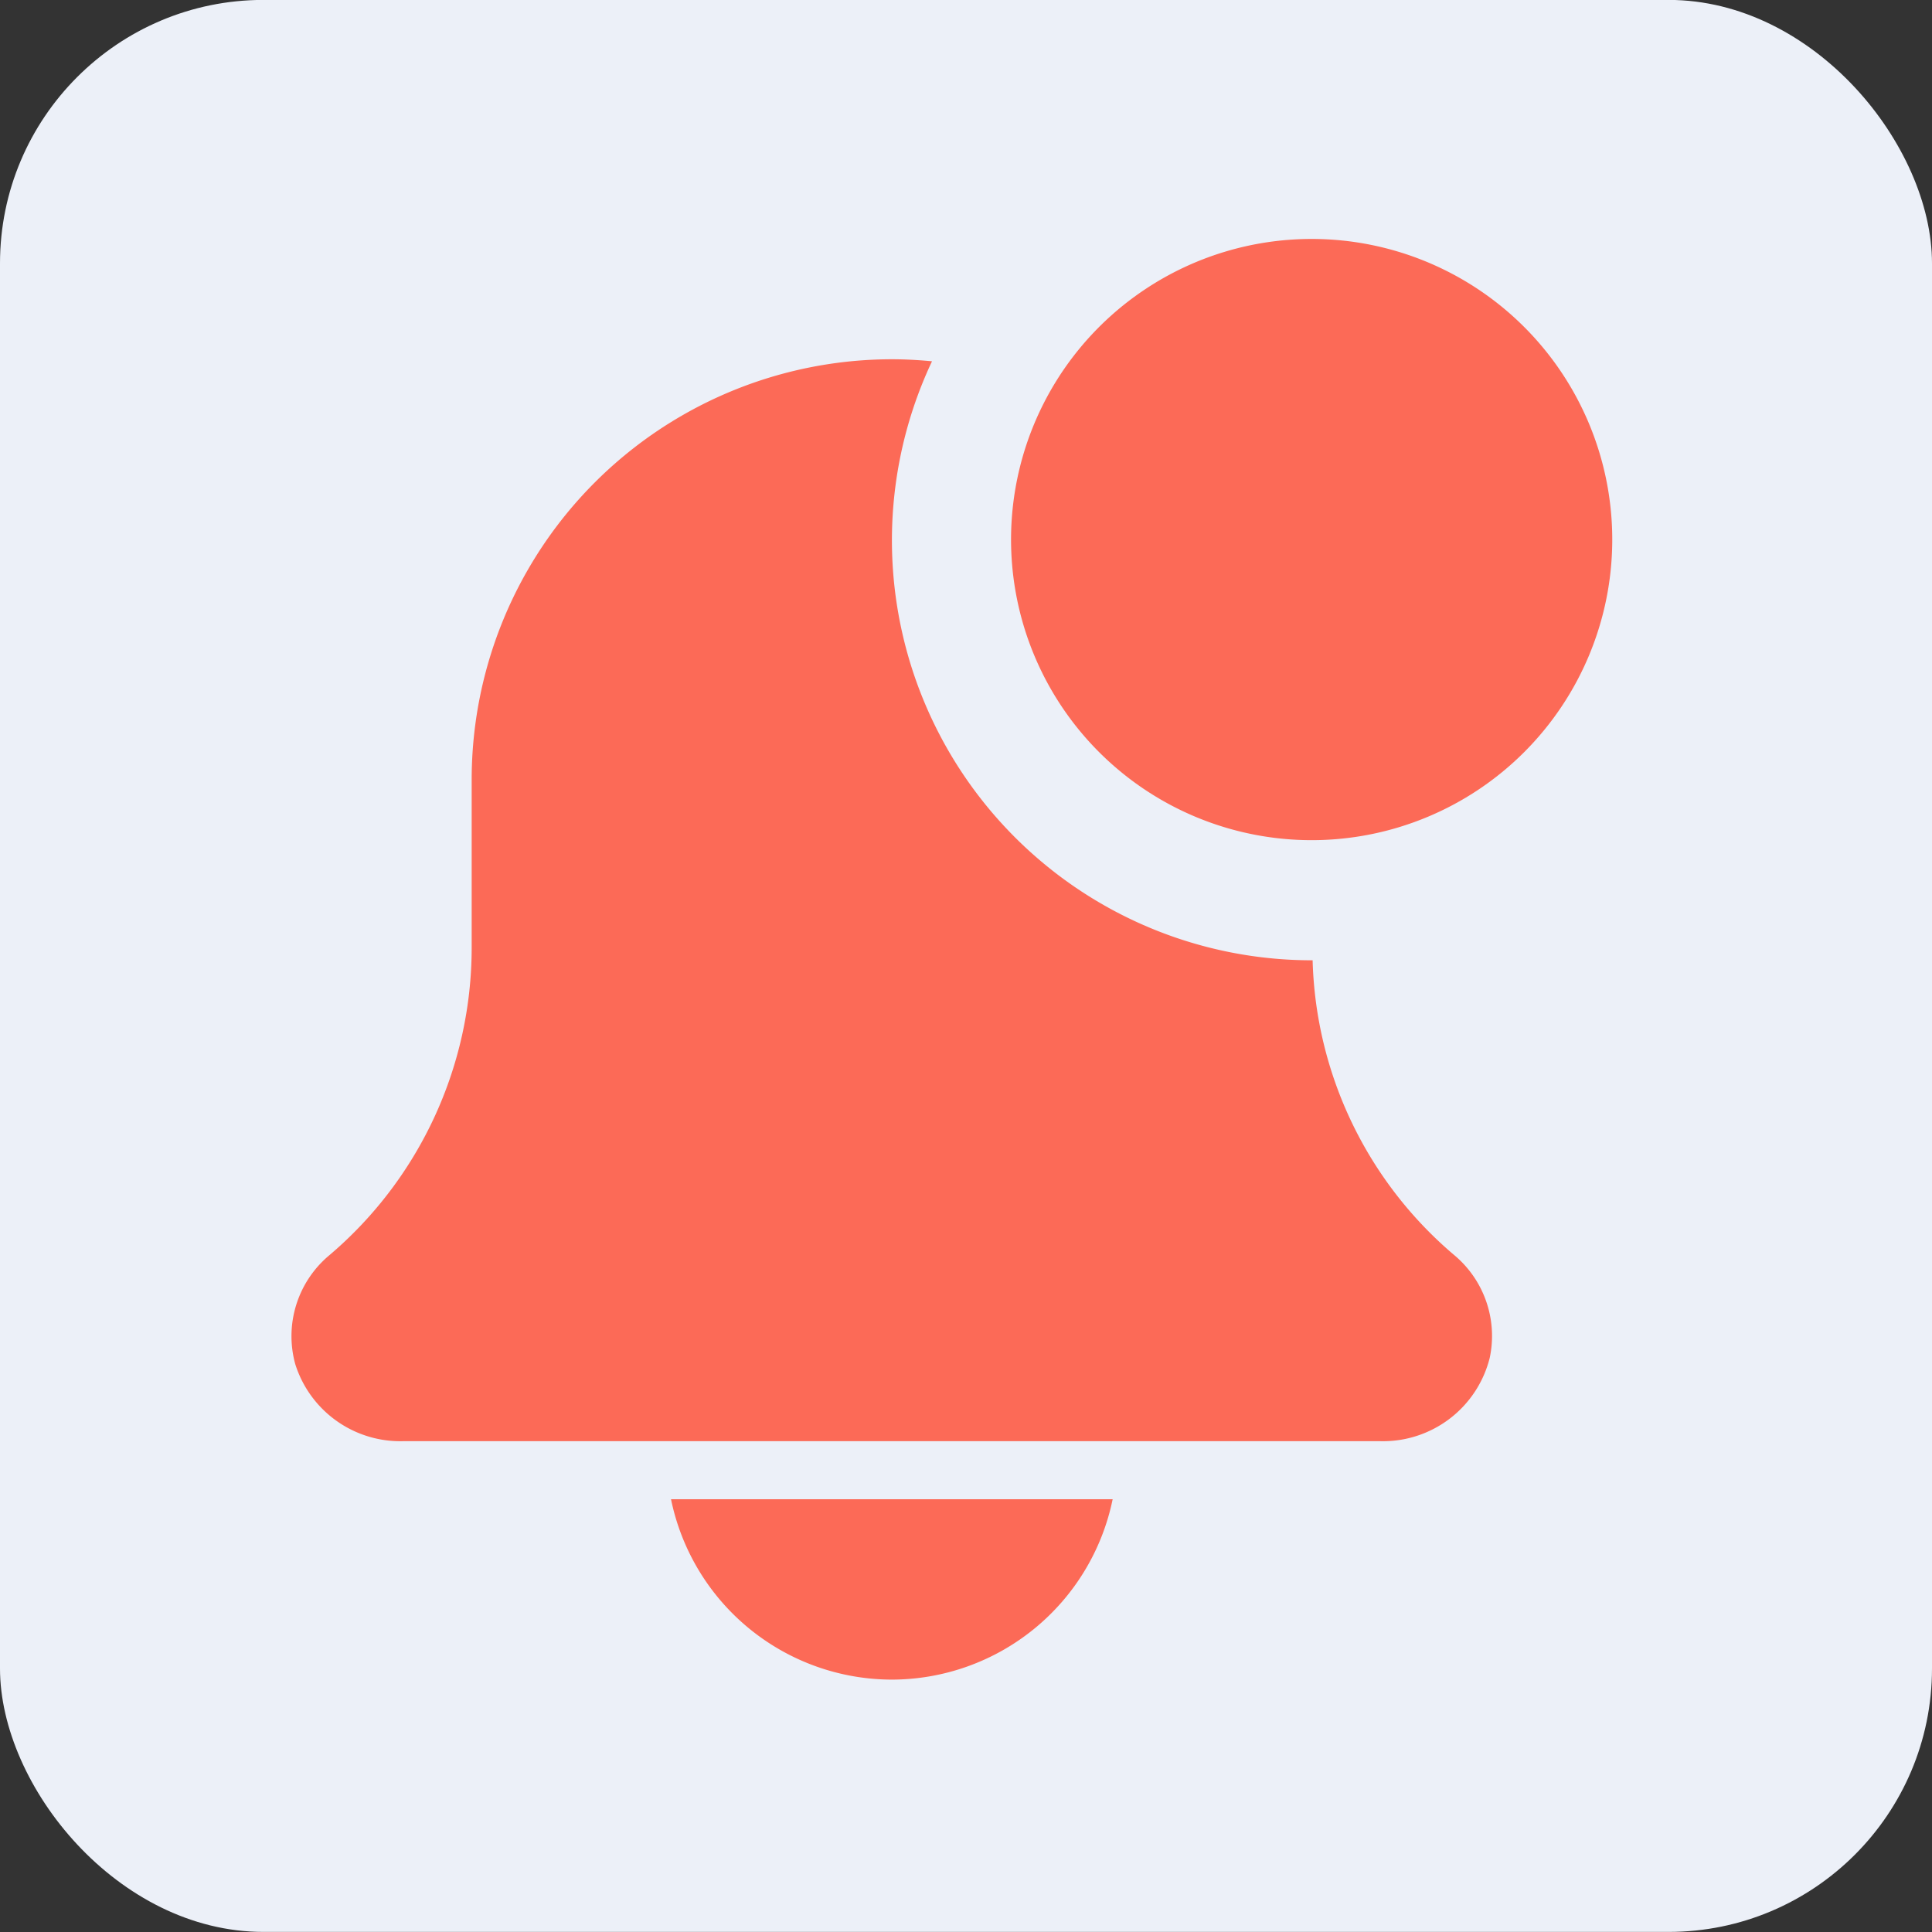 <svg xmlns="http://www.w3.org/2000/svg" width="22" height="22" viewBox="0 0 22 22">
  <rect x="0" y="0" width="22" height="22" fill="#333333" stroke="none"/>
  <g id="pro_notification" transform="translate(-0.3 -0.031)">
    <rect id="Rectangle_2666" data-name="Rectangle 2666" width="22" height="22" rx="3" transform="translate(0.3 0.03)" fill="#ecf0f8"/>
    <g id="notification" transform="translate(3.619 2.752)">
      <path id="Path_5906" data-name="Path 5906" d="M137.48,450.054A2.571,2.571,0,0,0,139.994,448h-5.029a2.571,2.571,0,0,0,2.515,2.054Zm0,0" transform="translate(-130.643 -433.649)" fill="#fc6a57"/>
      <path id="Path_5907" data-name="Path 5907" d="M11.624,49.513h-.008a4.782,4.782,0,0,1-4.327-6.821c-.15-.014-.3-.023-.457-.023A4.788,4.788,0,0,0,2.047,47.46v1.908A4.593,4.593,0,0,1,.414,52.882a1.2,1.2,0,0,0-.376,1.229,1.254,1.254,0,0,0,1.229.878H12.391a1.253,1.253,0,0,0,1.249-.95,1.2,1.2,0,0,0-.408-1.172,4.558,4.558,0,0,1-1.609-3.356Zm0,0" transform="translate(0.005 -41.299)" fill="#fc6a57"/>
      <path id="Path_5908" data-name="Path 5908" d="M262.857,3.423A3.423,3.423,0,1,1,259.434,0a3.423,3.423,0,0,1,3.423,3.423Zm0,0" transform="translate(-247.817)" fill="#fc6a57"/>
    </g>
  </g>
</svg>

